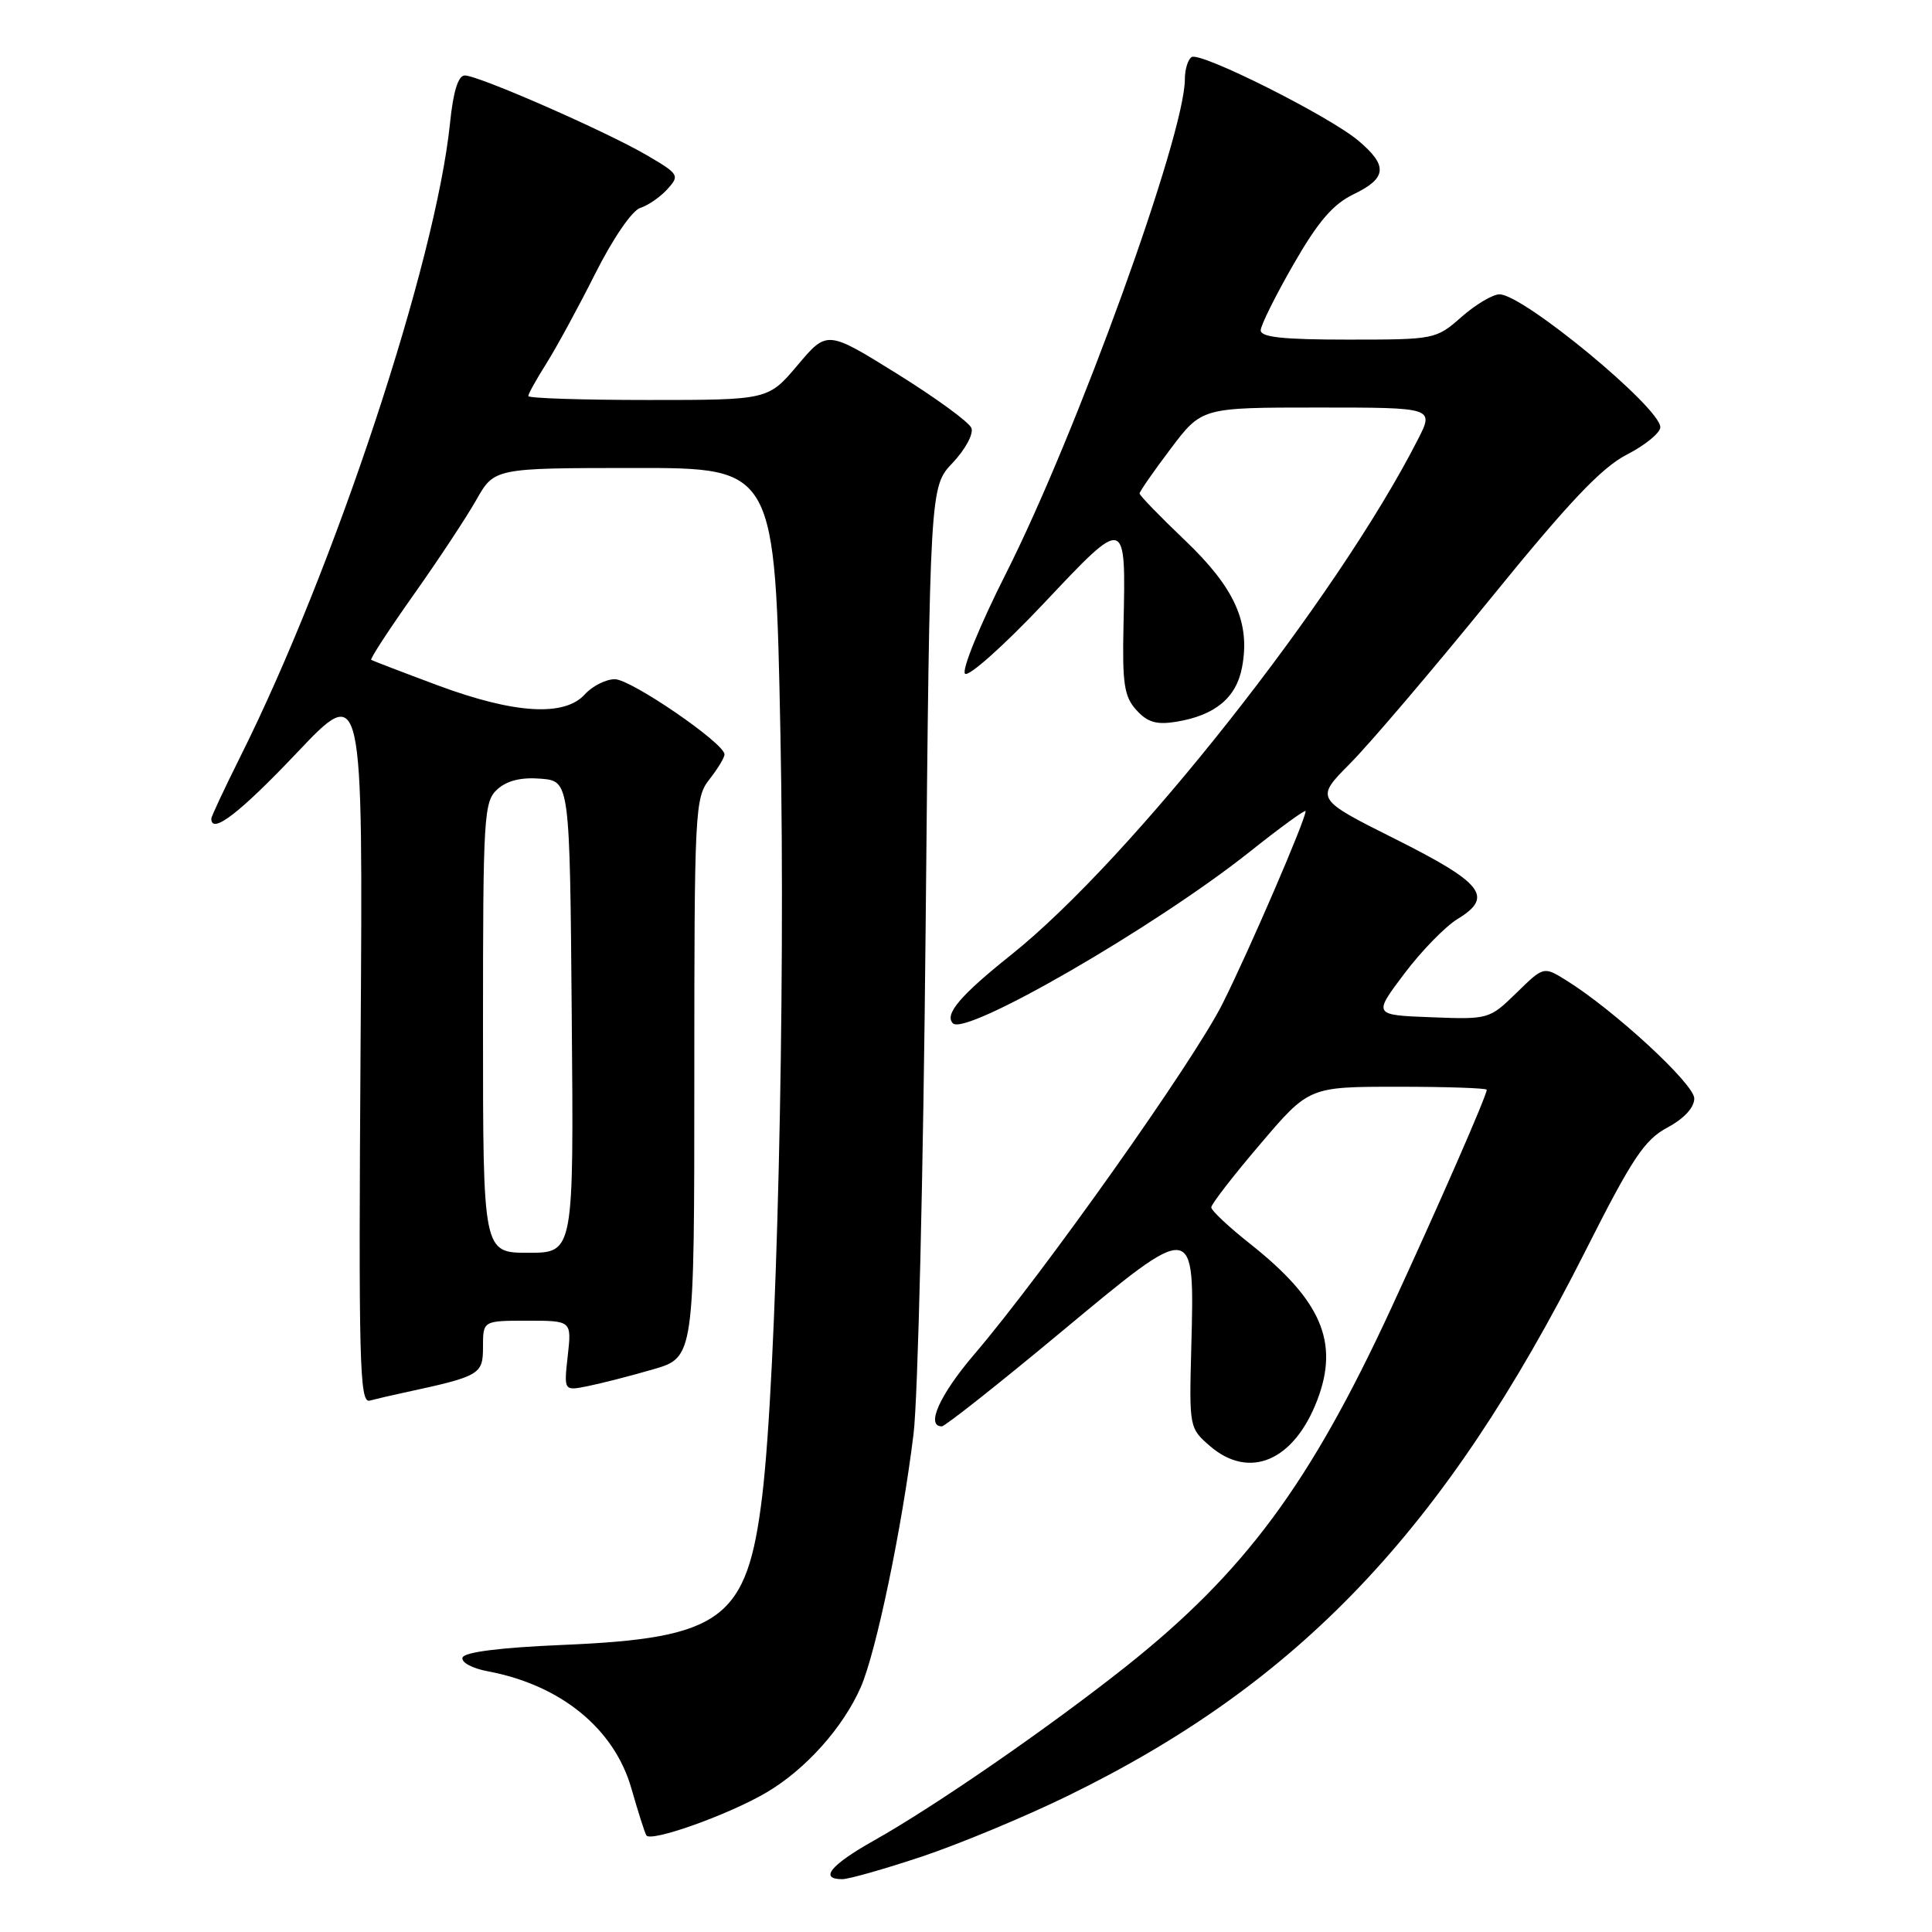 <?xml version="1.0" encoding="UTF-8" standalone="no"?>
<!DOCTYPE svg PUBLIC "-//W3C//DTD SVG 1.1//EN" "http://www.w3.org/Graphics/SVG/1.1/DTD/svg11.dtd" >
<svg xmlns="http://www.w3.org/2000/svg" xmlns:xlink="http://www.w3.org/1999/xlink" version="1.1" viewBox="0 0 256 256">
 <g >
 <path fill="currentColor"
d=" M 122.20 245.99 C 127.15 244.33 135.79 240.74 141.40 238.00 C 172.13 223.03 191.39 202.77 210.06 165.79 C 216.27 153.48 217.89 151.04 220.93 149.41 C 223.15 148.22 224.50 146.76 224.50 145.55 C 224.50 143.64 213.87 133.83 207.52 129.89 C 204.54 128.04 204.54 128.04 200.93 131.57 C 197.36 135.05 197.24 135.09 189.64 134.79 C 181.95 134.50 181.95 134.50 186.06 129.04 C 188.32 126.03 191.51 122.76 193.15 121.76 C 197.95 118.84 196.52 117.01 184.87 111.17 C 174.25 105.85 174.25 105.85 178.89 101.17 C 181.45 98.60 189.75 88.85 197.35 79.50 C 207.88 66.53 212.20 61.96 215.58 60.23 C 218.01 58.98 220.00 57.35 220.00 56.61 C 220.00 54.01 201.83 39.00 198.69 39.00 C 197.80 39.00 195.53 40.35 193.65 42.00 C 190.28 44.97 190.10 45.00 178.62 45.00 C 169.96 45.00 167.01 44.68 167.05 43.75 C 167.08 43.06 169.04 39.12 171.41 35.00 C 174.65 29.36 176.62 27.06 179.36 25.74 C 183.79 23.60 183.93 21.96 179.98 18.63 C 176.08 15.36 159.08 6.83 157.90 7.56 C 157.41 7.87 157.00 9.19 157.00 10.50 C 157.00 17.86 142.70 57.36 133.31 75.96 C 129.85 82.81 127.40 88.80 127.87 89.27 C 128.33 89.73 133.01 85.56 138.27 79.99 C 149.26 68.33 149.19 68.31 148.87 82.89 C 148.70 90.60 148.96 92.30 150.57 94.08 C 152.04 95.71 153.24 96.06 155.84 95.64 C 161.00 94.80 163.82 92.47 164.58 88.41 C 165.69 82.50 163.62 77.90 157.01 71.59 C 153.70 68.44 151.00 65.65 151.00 65.39 C 151.00 65.13 152.85 62.46 155.12 59.46 C 159.24 54.00 159.24 54.00 174.64 54.00 C 190.04 54.00 190.04 54.00 187.87 58.25 C 177.14 79.29 149.85 113.85 133.97 126.53 C 127.25 131.89 125.09 134.43 126.27 135.60 C 127.98 137.32 153.06 122.82 165.55 112.90 C 169.65 109.64 173.00 107.20 173.00 107.48 C 173.00 108.62 165.48 126.05 161.99 133.00 C 158.15 140.65 138.29 168.69 129.09 179.46 C 124.53 184.80 122.63 189.00 124.79 189.00 C 125.22 189.00 132.29 183.41 140.50 176.58 C 158.43 161.67 158.29 161.65 157.85 178.62 C 157.57 189.12 157.59 189.25 160.34 191.62 C 165.57 196.11 171.47 193.58 174.55 185.51 C 177.48 177.84 175.07 172.27 165.63 164.80 C 162.81 162.57 160.50 160.40 160.50 159.98 C 160.50 159.56 163.41 155.79 166.98 151.61 C 173.45 144.00 173.45 144.00 185.23 144.00 C 191.70 144.00 197.00 144.18 197.00 144.40 C 197.00 145.18 190.60 159.80 184.29 173.46 C 173.54 196.69 164.90 208.34 149.23 220.79 C 139.02 228.89 123.91 239.33 115.75 243.91 C 110.05 247.12 108.52 249.00 111.60 249.00 C 112.48 249.00 117.25 247.64 122.20 245.99 Z  M 101.53 237.53 C 106.71 234.50 111.72 228.91 114.06 223.55 C 116.10 218.89 119.53 202.40 121.05 190.00 C 121.63 185.32 122.35 155.18 122.65 123.00 C 123.21 64.50 123.21 64.50 126.24 61.32 C 127.90 59.56 129.02 57.50 128.72 56.72 C 128.43 55.95 124.00 52.72 118.89 49.54 C 109.59 43.76 109.59 43.76 105.69 48.38 C 101.79 53.00 101.79 53.00 85.90 53.00 C 77.15 53.00 70.00 52.77 70.00 52.48 C 70.00 52.19 71.08 50.25 72.40 48.16 C 73.71 46.08 76.63 40.72 78.87 36.26 C 81.22 31.59 83.75 27.90 84.84 27.55 C 85.88 27.22 87.50 26.10 88.44 25.06 C 90.08 23.25 89.97 23.06 85.71 20.57 C 80.31 17.41 63.41 10.00 61.59 10.00 C 60.71 10.00 60.06 12.10 59.63 16.31 C 57.74 34.75 44.35 75.23 31.86 100.23 C 29.74 104.48 28.00 108.19 28.00 108.48 C 28.00 110.63 31.77 107.73 39.30 99.79 C 48.10 90.50 48.10 90.50 47.78 138.24 C 47.50 180.53 47.64 185.94 48.98 185.59 C 49.82 185.37 51.85 184.89 53.50 184.54 C 63.64 182.35 64.00 182.14 64.00 178.46 C 64.00 175.00 64.00 175.00 69.88 175.00 C 75.75 175.00 75.75 175.00 75.23 179.65 C 74.71 184.31 74.71 184.31 77.88 183.67 C 79.63 183.32 83.53 182.32 86.53 181.45 C 92.00 179.86 92.00 179.86 92.00 142.84 C 92.00 107.33 92.08 105.71 94.00 103.27 C 95.10 101.87 96.00 100.39 96.00 99.96 C 96.00 98.49 83.61 90.00 81.47 90.00 C 80.28 90.00 78.50 90.90 77.50 92.00 C 74.80 94.99 68.19 94.59 58.05 90.83 C 53.35 89.08 49.36 87.55 49.19 87.43 C 49.01 87.30 51.53 83.45 54.78 78.85 C 58.03 74.26 61.78 68.59 63.10 66.26 C 65.50 62.02 65.50 62.02 84.10 62.01 C 102.71 62.00 102.71 62.00 103.41 97.25 C 104.11 132.19 102.91 182.25 101.00 198.20 C 99.02 214.60 95.72 217.07 74.58 217.96 C 66.30 218.31 61.53 218.91 61.29 219.63 C 61.08 220.27 62.56 221.07 64.66 221.46 C 74.32 223.28 81.39 229.05 83.66 236.97 C 84.53 240.01 85.42 242.81 85.64 243.19 C 86.20 244.15 96.49 240.49 101.53 237.53 Z  M 64.00 136.15 C 64.00 108.09 64.11 106.21 65.90 104.59 C 67.18 103.43 69.06 102.97 71.65 103.18 C 75.50 103.50 75.50 103.50 75.76 134.75 C 76.03 166.00 76.03 166.00 70.01 166.00 C 64.00 166.00 64.00 166.00 64.00 136.15 Z "/>
</g>
</svg>